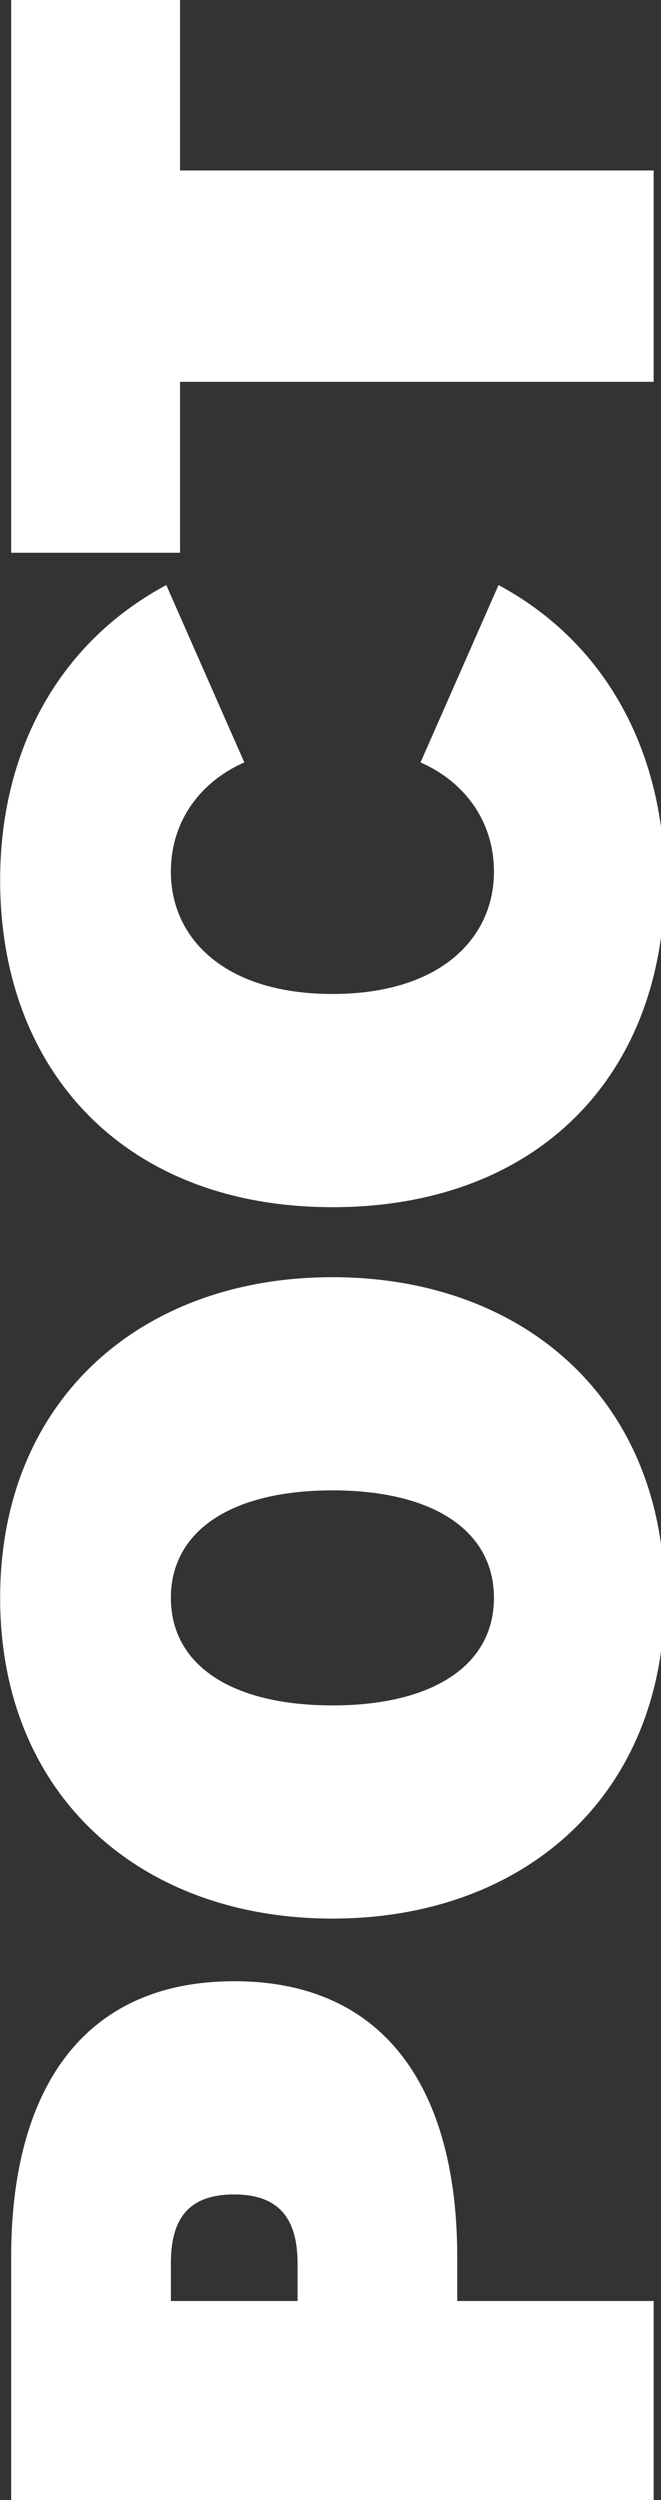 <svg xmlns="http://www.w3.org/2000/svg" xmlns:xlink="http://www.w3.org/1999/xlink" preserveAspectRatio="xMidYMid" width="18" height="68" viewBox="0 0 18 68">
  <rect x="0" y="0" width="18" height="68" fill="#333333" stroke="none"/>
  <defs>
    <style>

      .cls-2 {
        fill: #ffffff;
      }
    </style>
  </defs>
  <path d="M9.052,32.834 C3.429,32.834 0.004,29.160 0.004,23.936 C0.004,20.537 1.504,17.538 4.528,15.913 C4.528,15.913 6.653,20.737 6.653,20.737 C5.453,21.262 4.653,22.336 4.653,23.711 C4.653,25.511 6.103,27.035 9.052,27.035 C12.002,27.035 13.451,25.511 13.451,23.711 C13.451,22.336 12.651,21.262 11.452,20.737 C11.452,20.737 13.576,15.913 13.576,15.913 C16.600,17.538 18.100,20.587 18.100,23.986 C18.100,29.210 14.676,32.834 9.052,32.834 ZM4.903,15.034 C4.903,15.034 0.304,15.034 0.304,15.034 C0.304,15.034 0.304,-0.012 0.304,-0.012 C0.304,-0.012 4.903,-0.012 4.903,-0.012 C4.903,-0.012 4.903,4.637 4.903,4.637 C4.903,4.637 17.800,4.637 17.800,4.637 C17.800,4.637 17.800,10.385 17.800,10.385 C17.800,10.385 4.903,10.385 4.903,10.385 C4.903,10.385 4.903,15.034 4.903,15.034 ZM9.052,34.738 C14.276,34.738 18.100,38.087 18.100,43.461 C18.100,48.834 14.276,52.183 9.052,52.183 C3.829,52.183 0.004,48.834 0.004,43.461 C0.004,38.087 3.829,34.738 9.052,34.738 ZM9.052,46.385 C11.802,46.385 13.451,45.285 13.451,43.461 C13.451,41.636 11.802,40.536 9.052,40.536 C6.303,40.536 4.653,41.636 4.653,43.461 C4.653,45.285 6.303,46.385 9.052,46.385 ZM6.378,53.887 C10.552,53.887 12.451,56.911 12.451,61.385 C12.451,61.385 12.451,62.585 12.451,62.585 C12.451,62.585 17.800,62.585 17.800,62.585 C17.800,62.585 17.800,68.334 17.800,68.334 C17.800,68.334 0.304,68.334 0.304,68.334 C0.304,68.334 0.304,61.385 0.304,61.385 C0.304,56.911 2.204,53.887 6.378,53.887 ZM4.653,62.585 C4.653,62.585 8.103,62.585 8.103,62.585 C8.103,62.585 8.103,61.560 8.103,61.560 C8.103,60.410 7.653,59.686 6.378,59.686 C5.078,59.686 4.653,60.410 4.653,61.560 C4.653,61.560 4.653,62.585 4.653,62.585 Z" id="path-1" class="cls-2" fill-rule="evenodd"/>
</svg>
